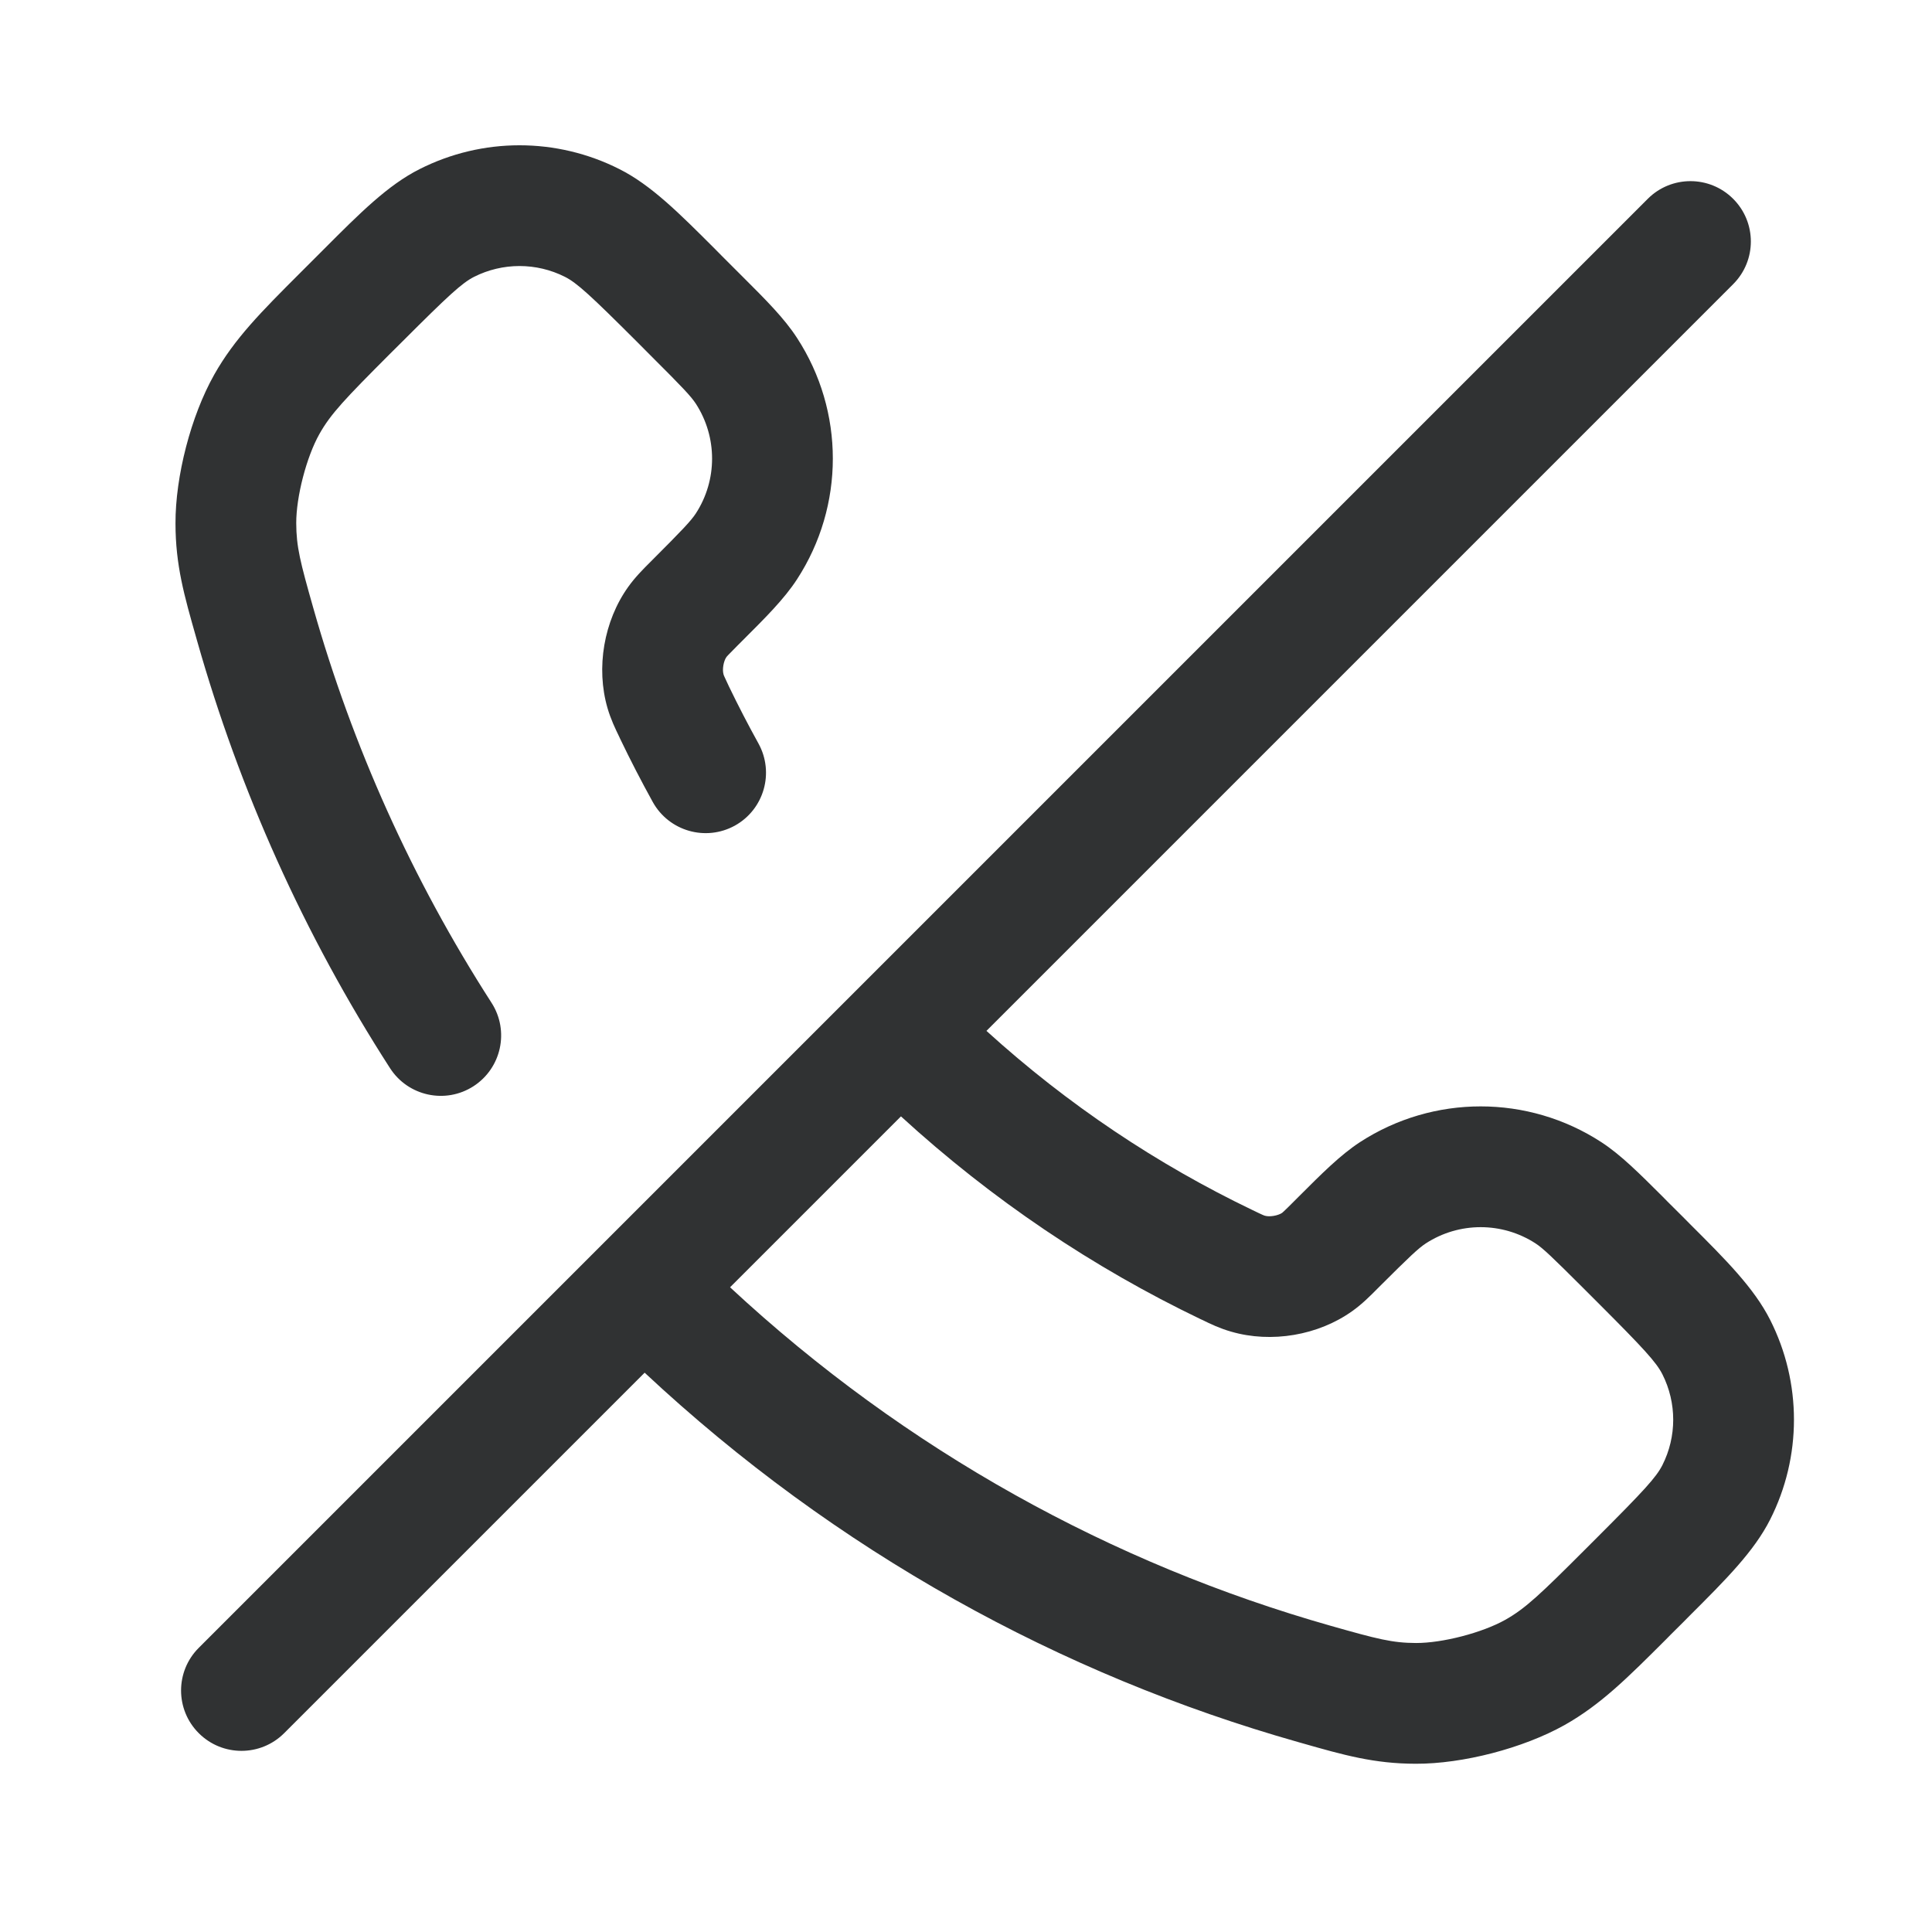 <svg width="24" height="24" viewBox="0 0 24 24" fill="none" xmlns="http://www.w3.org/2000/svg">
    <path fill-rule="evenodd" clip-rule="evenodd"
        d="M7.018 3.439C6.663 3.26 6.244 3.26 5.889 3.439C5.738 3.516 5.572 3.669 4.999 4.242L4.841 4.399C4.289 4.952 4.109 5.14 3.968 5.391C3.807 5.677 3.679 6.171 3.68 6.499C3.681 6.793 3.729 6.979 3.893 7.557C4.378 9.266 5.116 10.919 6.106 12.457C6.33 12.805 6.23 13.269 5.881 13.494C5.533 13.718 5.069 13.617 4.845 13.269C3.773 11.605 2.975 9.816 2.45 7.966C2.445 7.95 2.441 7.935 2.437 7.92C2.287 7.393 2.181 7.021 2.18 6.504C2.178 5.916 2.372 5.168 2.66 4.656C2.914 4.205 3.248 3.871 3.724 3.395C3.743 3.377 3.761 3.358 3.78 3.339L3.938 3.181C3.966 3.153 3.994 3.125 4.022 3.097C4.47 2.648 4.817 2.3 5.212 2.101C5.993 1.706 6.914 1.706 7.695 2.101C8.09 2.3 8.437 2.648 8.886 3.097C8.913 3.125 8.941 3.153 8.969 3.181L9.164 3.376C9.183 3.395 9.201 3.413 9.219 3.431C9.515 3.726 9.743 3.954 9.901 4.198C10.494 5.109 10.494 6.284 9.901 7.196C9.743 7.439 9.515 7.667 9.219 7.962C9.201 7.98 9.183 7.999 9.164 8.017C9.104 8.078 9.071 8.111 9.047 8.136C9.036 8.148 9.03 8.154 9.027 8.158L9.025 8.161L9.024 8.162C8.988 8.212 8.97 8.318 8.988 8.377C8.988 8.38 8.99 8.386 8.998 8.404C9.009 8.429 9.024 8.462 9.056 8.529C9.171 8.767 9.293 9.003 9.422 9.236C9.622 9.599 9.491 10.055 9.129 10.256C8.766 10.456 8.31 10.325 8.109 9.963C7.966 9.704 7.831 9.443 7.704 9.178C7.701 9.171 7.697 9.163 7.694 9.156C7.643 9.051 7.588 8.937 7.547 8.797C7.401 8.296 7.501 7.713 7.805 7.289C7.89 7.17 7.989 7.071 8.081 6.979C8.089 6.971 8.096 6.964 8.103 6.957C8.48 6.58 8.583 6.471 8.644 6.378C8.913 5.964 8.913 5.43 8.644 5.015C8.583 4.922 8.48 4.813 8.103 4.437L7.909 4.242C7.335 3.669 7.169 3.516 7.018 3.439ZM21.53 2.47C21.823 2.763 21.823 3.237 21.53 3.53L12.254 12.806C13.267 13.726 14.383 14.468 15.561 15.033C15.628 15.065 15.66 15.081 15.686 15.092C15.704 15.1 15.71 15.101 15.712 15.102C15.772 15.12 15.877 15.101 15.928 15.066L15.929 15.065L15.932 15.062C15.935 15.059 15.942 15.053 15.953 15.043C15.979 15.019 16.012 14.986 16.072 14.926C16.091 14.907 16.109 14.889 16.128 14.87C16.423 14.575 16.651 14.347 16.894 14.188C17.806 13.596 18.981 13.596 19.892 14.188C20.136 14.347 20.363 14.575 20.659 14.87C20.677 14.889 20.695 14.907 20.714 14.926L20.909 15.12C20.937 15.149 20.965 15.177 20.992 15.204C21.442 15.653 21.789 16 21.989 16.395C22.384 17.175 22.384 18.097 21.989 18.877C21.789 19.272 21.442 19.619 20.992 20.068C20.965 20.095 20.937 20.123 20.909 20.152L20.751 20.309C20.732 20.328 20.713 20.347 20.695 20.366C20.218 20.842 19.885 21.176 19.434 21.43C18.921 21.717 18.173 21.912 17.586 21.91C17.069 21.909 16.696 21.803 16.17 21.653L16.124 21.64C13.177 20.804 10.385 19.274 8.008 17.052L3.53 21.53C3.237 21.823 2.762 21.823 2.469 21.53C2.176 21.237 2.176 20.763 2.469 20.47L20.469 2.47C20.762 2.177 21.237 2.177 21.53 2.47ZM11.192 13.868L9.069 15.991C11.26 18.027 13.826 19.429 16.533 20.197C17.111 20.361 17.296 20.409 17.59 20.41C17.919 20.411 18.412 20.283 18.699 20.122C18.95 19.981 19.138 19.801 19.69 19.249L19.848 19.091C20.421 18.518 20.574 18.352 20.651 18.2C20.83 17.846 20.83 17.427 20.651 17.072C20.574 16.921 20.421 16.754 19.848 16.181L19.653 15.986C19.276 15.61 19.168 15.507 19.075 15.446C18.66 15.177 18.126 15.177 17.712 15.446C17.619 15.507 17.51 15.61 17.133 15.986C17.126 15.994 17.118 16.001 17.111 16.008C17.019 16.101 16.92 16.2 16.801 16.285C16.377 16.589 15.794 16.688 15.293 16.542C15.153 16.502 15.038 16.447 14.934 16.396C14.927 16.393 14.919 16.389 14.912 16.386C13.583 15.748 12.328 14.908 11.192 13.868Z"
        fill="#303233" />
</svg>
